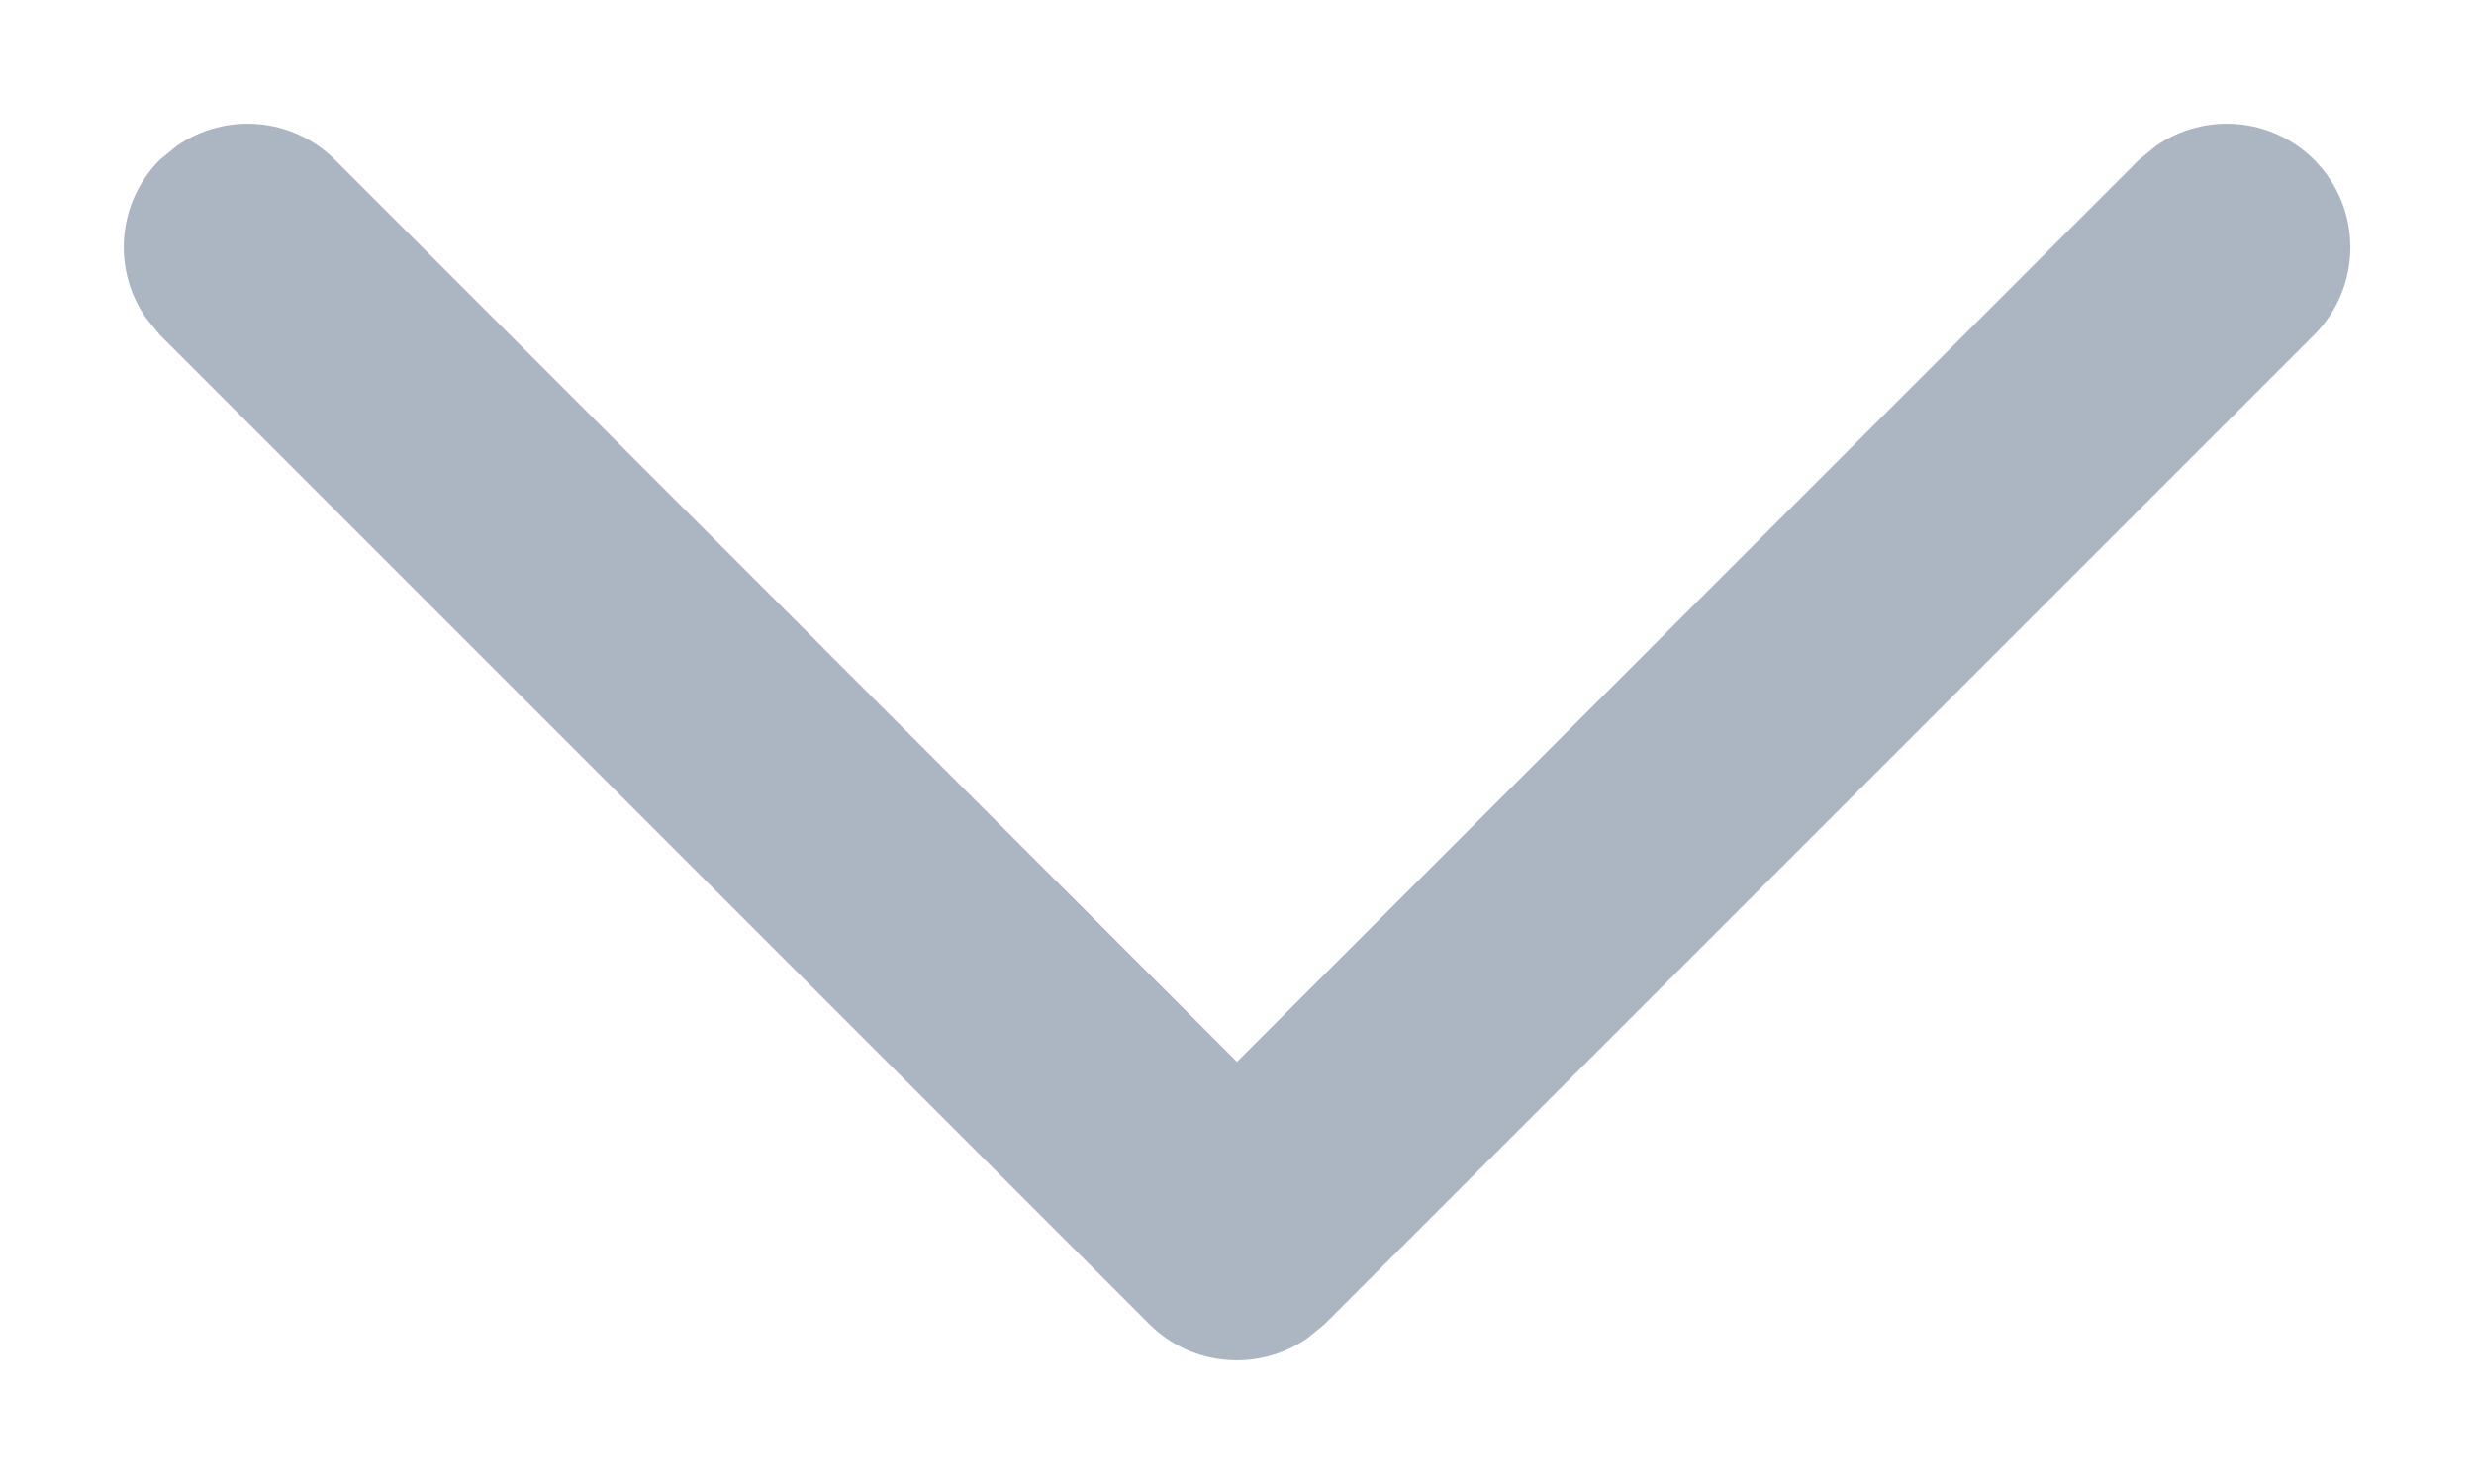 <?xml version="1.0" encoding="UTF-8"?>
<svg width="10px" height="6px" viewBox="0 0 10 6" version="1.1" xmlns="http://www.w3.org/2000/svg" xmlns:xlink="http://www.w3.org/1999/xlink">
    <!-- Generator: Sketch 64 (93537) - https://sketch.com -->
    <title>chevron-up</title>
    <desc>Created with Sketch.</desc>
    <g id="Page-1" stroke="none" stroke-width="1" fill="none" fill-rule="evenodd">
        <g id="Artboard" transform="translate(-130, -127)" fill="#ACB5C2" fill-rule="nonzero">
            <g id="chevron-up" transform="translate(135, 130) scale(1, -1) translate(-135, -130) translate(131, 128)">
                <path d="M3.646,-0.354 C3.82,-0.527 4.089,-0.546 4.284,-0.411 L4.354,-0.354 L8.354,3.646 C8.549,3.842 8.549,4.158 8.354,4.354 C8.18,4.527 7.911,4.546 7.716,4.411 L7.646,4.354 L4,0.707 L0.354,4.354 C0.18,4.527 -0.089,4.546 -0.284,4.411 L-0.354,4.354 C-0.527,4.18 -0.546,3.911 -0.411,3.716 L-0.354,3.646 L3.646,-0.354 Z" id="Path"></path>
            </g>
        </g>
    </g>
</svg>